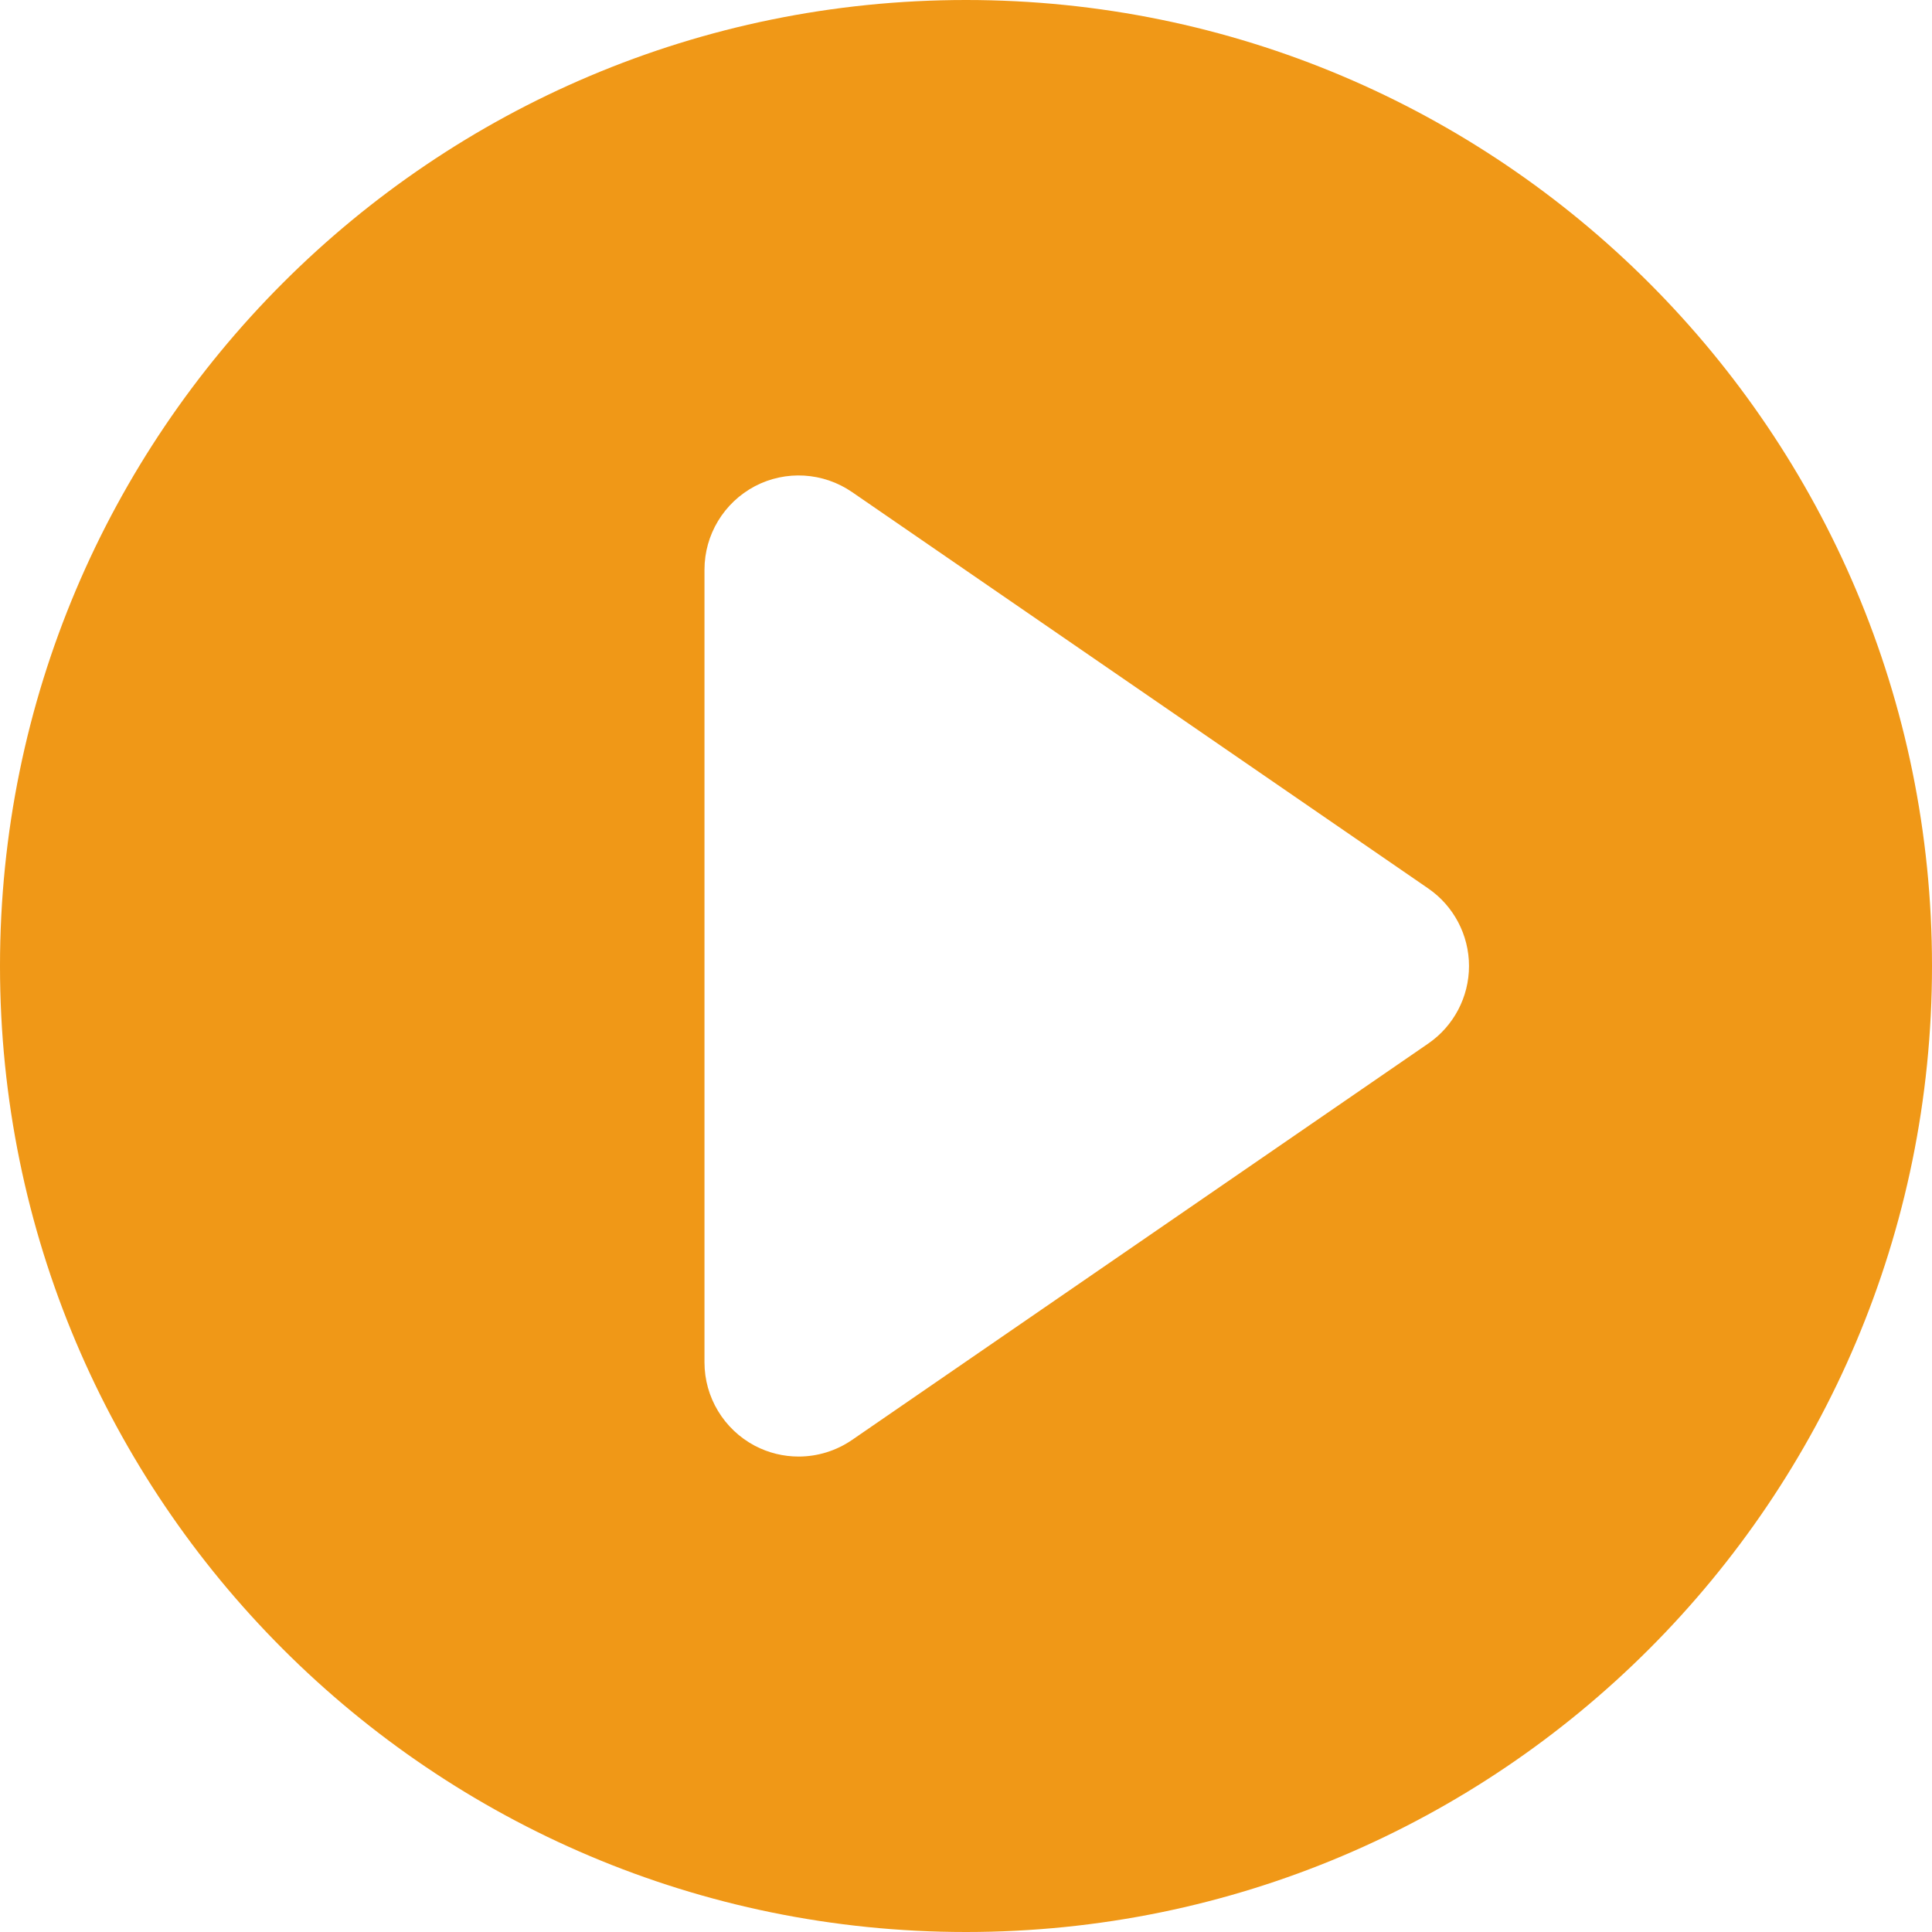 <?xml version="1.0" encoding="windows-1252"?>
<!-- Generator: Adobe Illustrator 18.0.0, SVG Export Plug-In . SVG Version: 6.00 Build 0)  -->
<!DOCTYPE svg PUBLIC "-//W3C//DTD SVG 1.1//EN" "http://www.w3.org/Graphics/SVG/1.1/DTD/svg11.dtd">
<svg version="1.1" id="Capa_1" xmlns="http://www.w3.org/2000/svg" xmlns:xlink="http://www.w3.org/1999/xlink" x="0px" y="0px" viewBox="0 0 350 350" style="enable-background:new 0 0 350 350;" xml:space="preserve">
<path fill="#f09817" d="M175,0C78.343,0,0,78.343,0,175c0,96.656,78.343,175,175,175c96.656,0,175-78.344,175-175C350,78.343,271.656,0,175,0z   M258.738,189.05l-104.386,71.812c-2.904,1.989-6.284,3.006-9.673,3.006c-2.728,0-5.436-0.648-7.93-1.951  c-5.605-2.965-9.125-8.777-9.125-15.103V103.188c0-6.326,3.52-12.139,9.125-15.104c5.605-2.94,12.377-2.535,17.603,1.055  l104.386,71.811c4.619,3.18,7.387,8.441,7.387,14.05C266.125,180.609,263.358,185.87,258.738,189.05z"/>

</svg>
